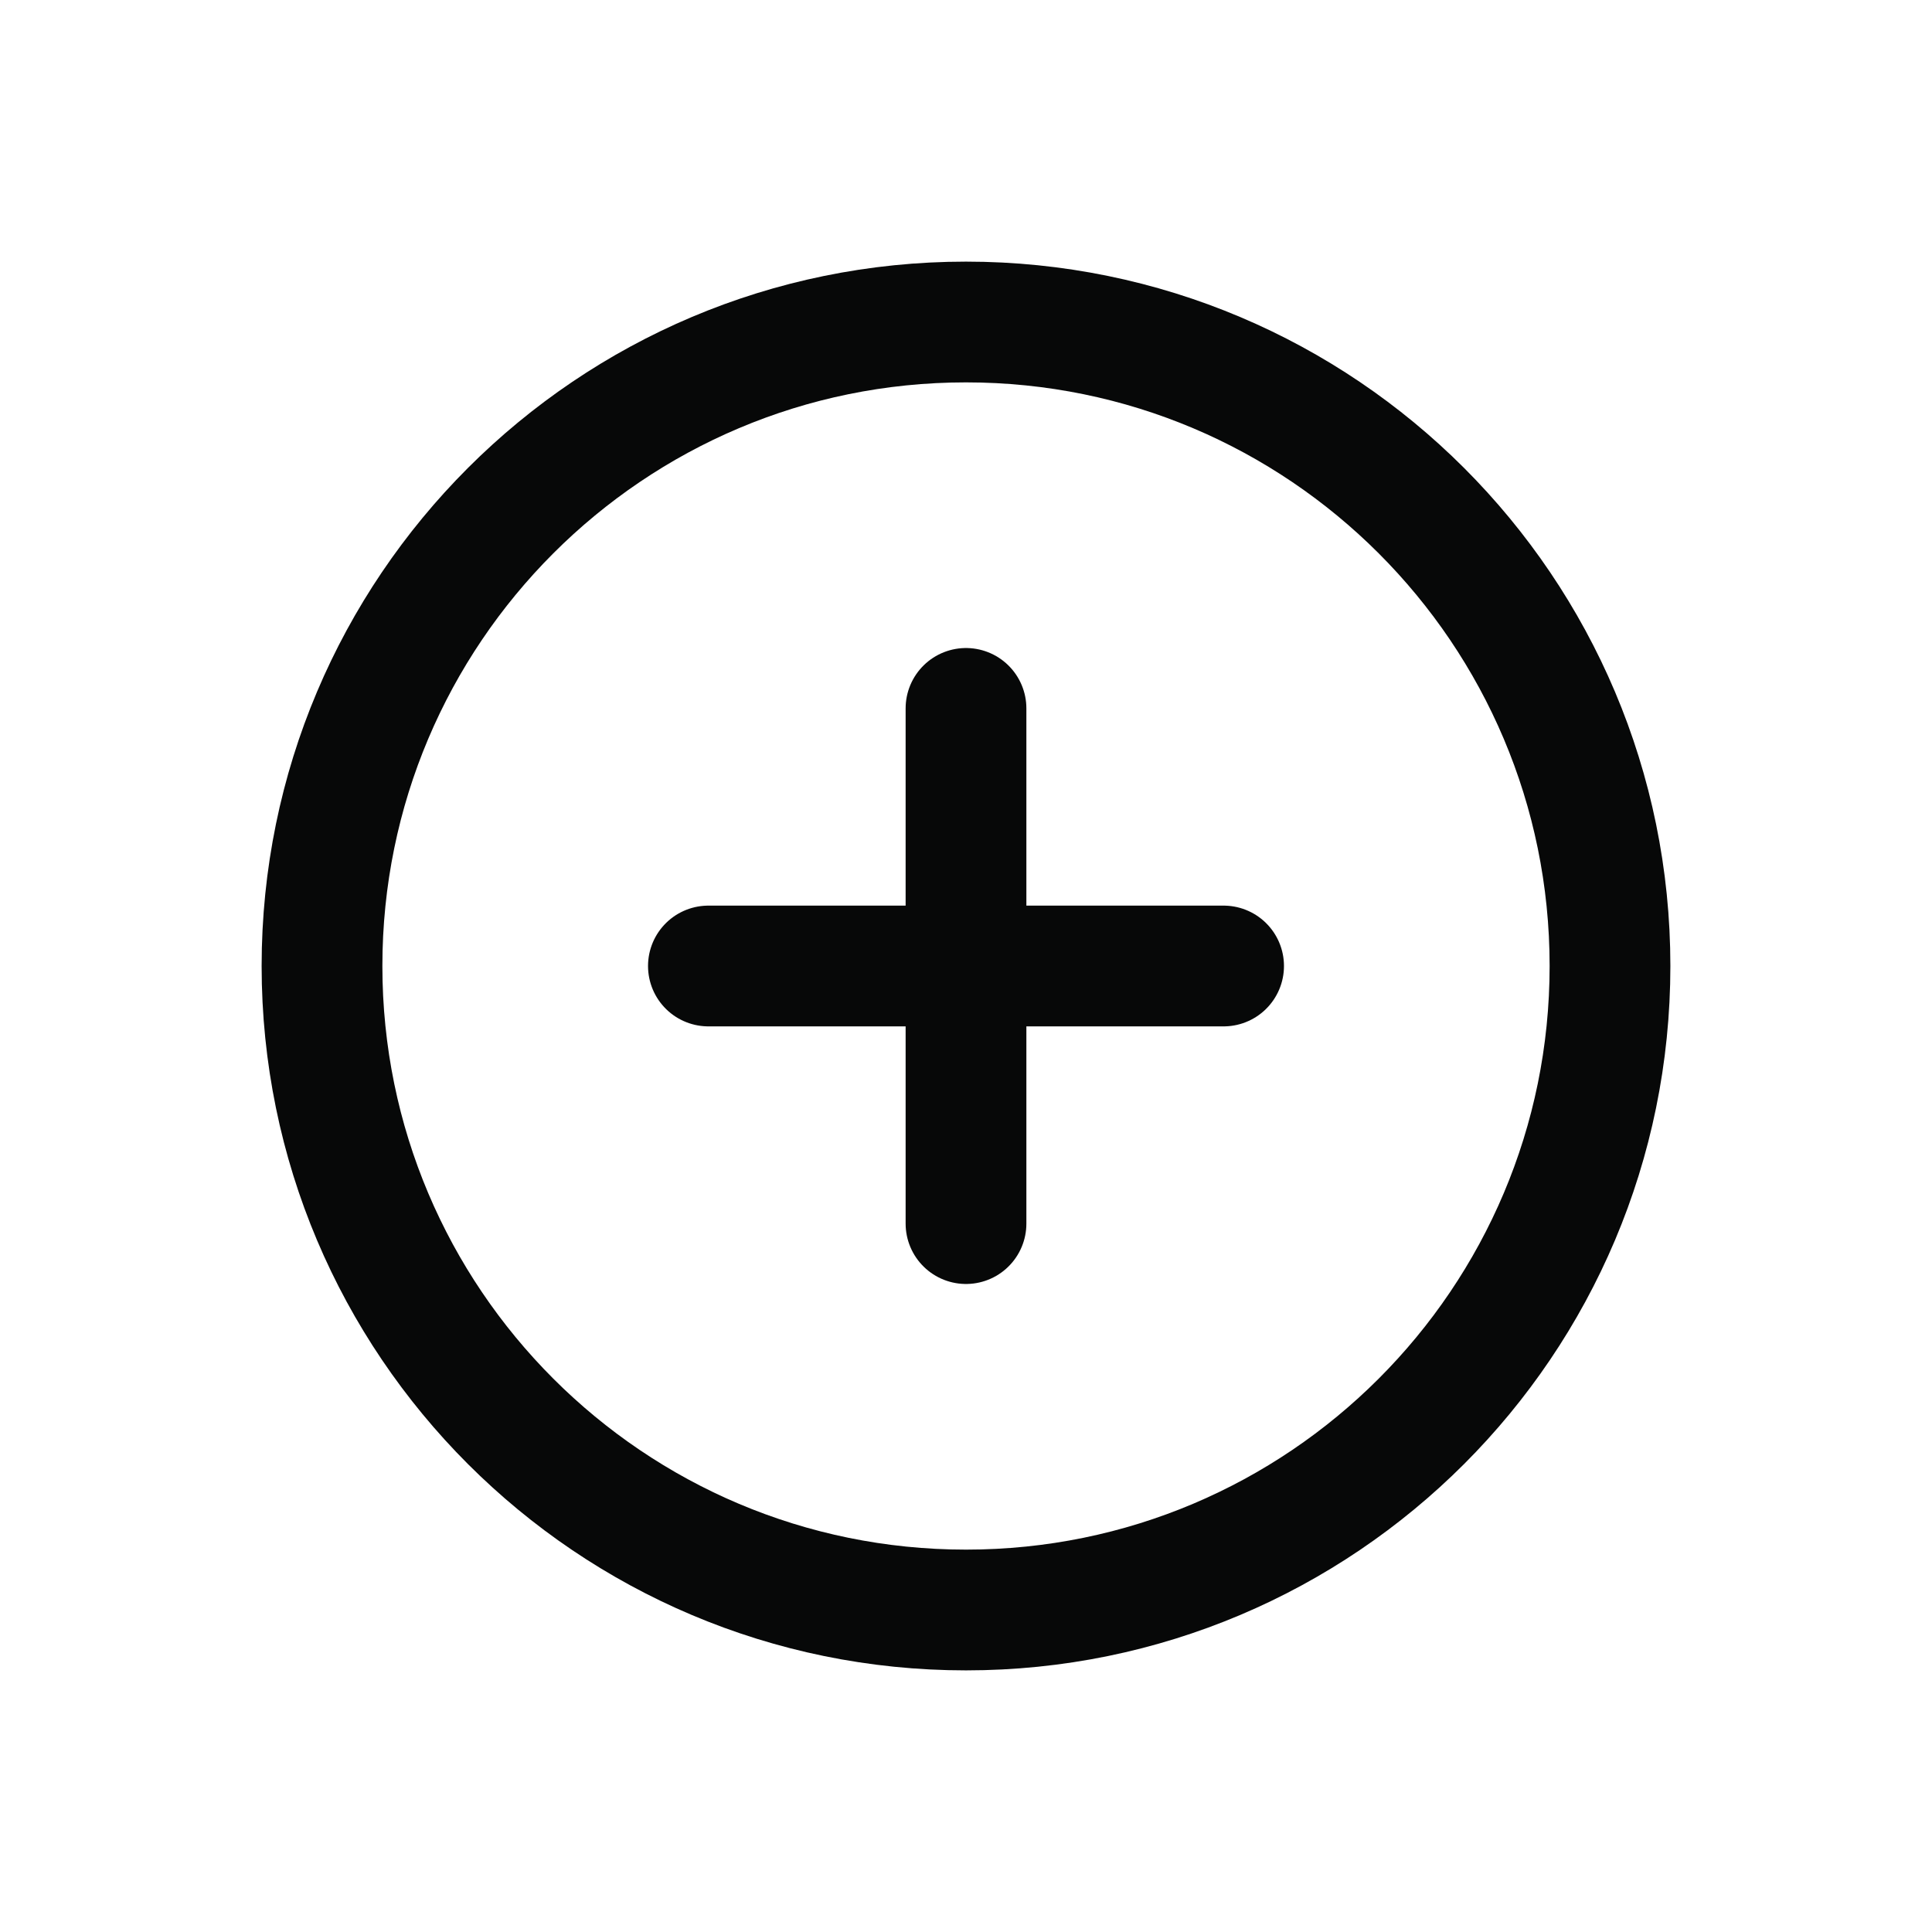 <svg width="24" height="24" viewBox="0 0 24 24" fill="none" xmlns="http://www.w3.org/2000/svg">
<path d="M12 8.8V12M12 12V15.2M12 12L15.2 12M12 12L8.8 12M20 12C20 16.418 16.418 20 12 20C7.582 20 4 16.418 4 12C4 7.582 7.582 4 12 4C16.418 4 20 7.582 20 12Z" stroke="#070808" stroke-width="1.5" stroke-linecap="round" stroke-linejoin="round"/>
</svg>
